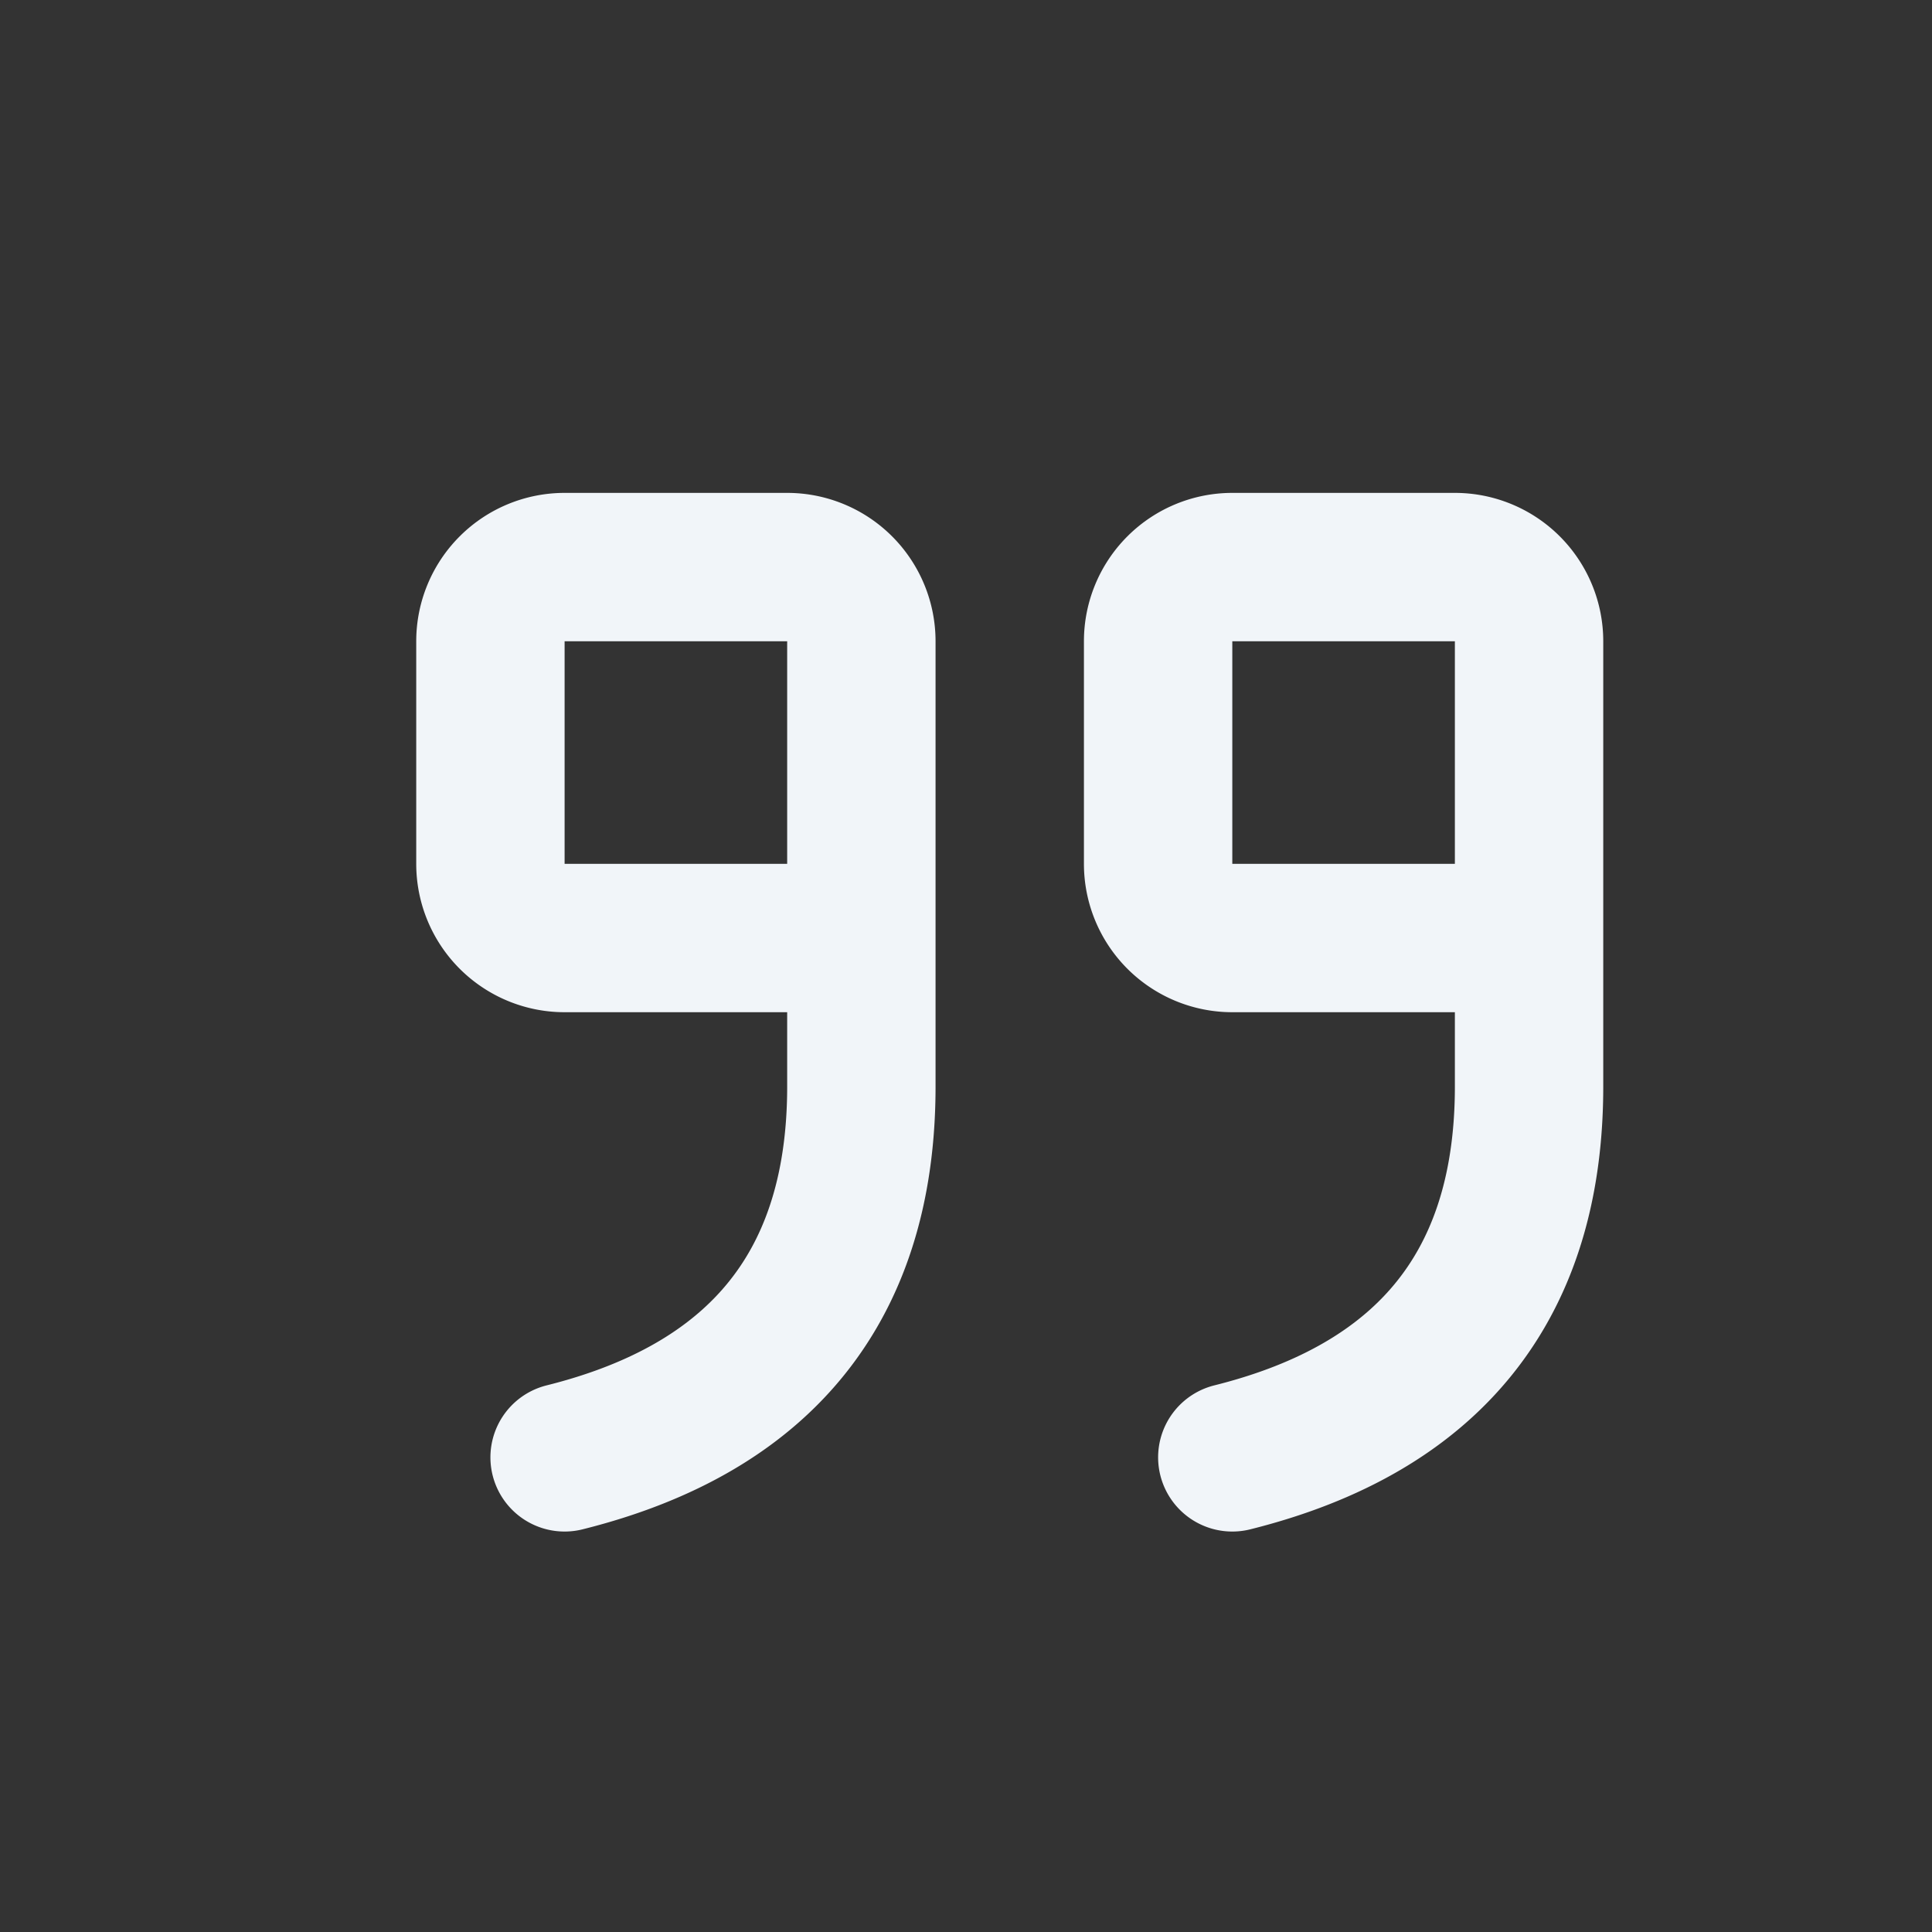 <svg width="25" height="25" fill="none" xmlns="http://www.w3.org/2000/svg"><rect width="100%" height="100%" fill="#333333" stroke="none"/><g clip-path="url('#clip0_1_177')"><path d="M11.146 12.138h-3.84a.96.96 0 0 1-.96-.96v-2.88a.96.96 0 0 1 .96-.96h2.88a.96.96 0 0 1 .96.96v5.76c0 2.56-1.28 4.16-3.84 4.8m12.48-6.72h-3.84a.96.96 0 0 1-.96-.96v-2.88a.96.96 0 0 1 .96-.96h2.88a.96.96 0 0 1 .96.96v5.76c0 2.56-1.28 4.16-3.84 4.8" stroke="#F1F5F9" stroke-width="1.92" stroke-linecap="round" stroke-linejoin="round"/></g><defs><clipPath id="clip0_1_177"><path fill="#fff" transform="translate(.73 .7)" d="M0 0h24v24H0z"/></clipPath></defs></svg>